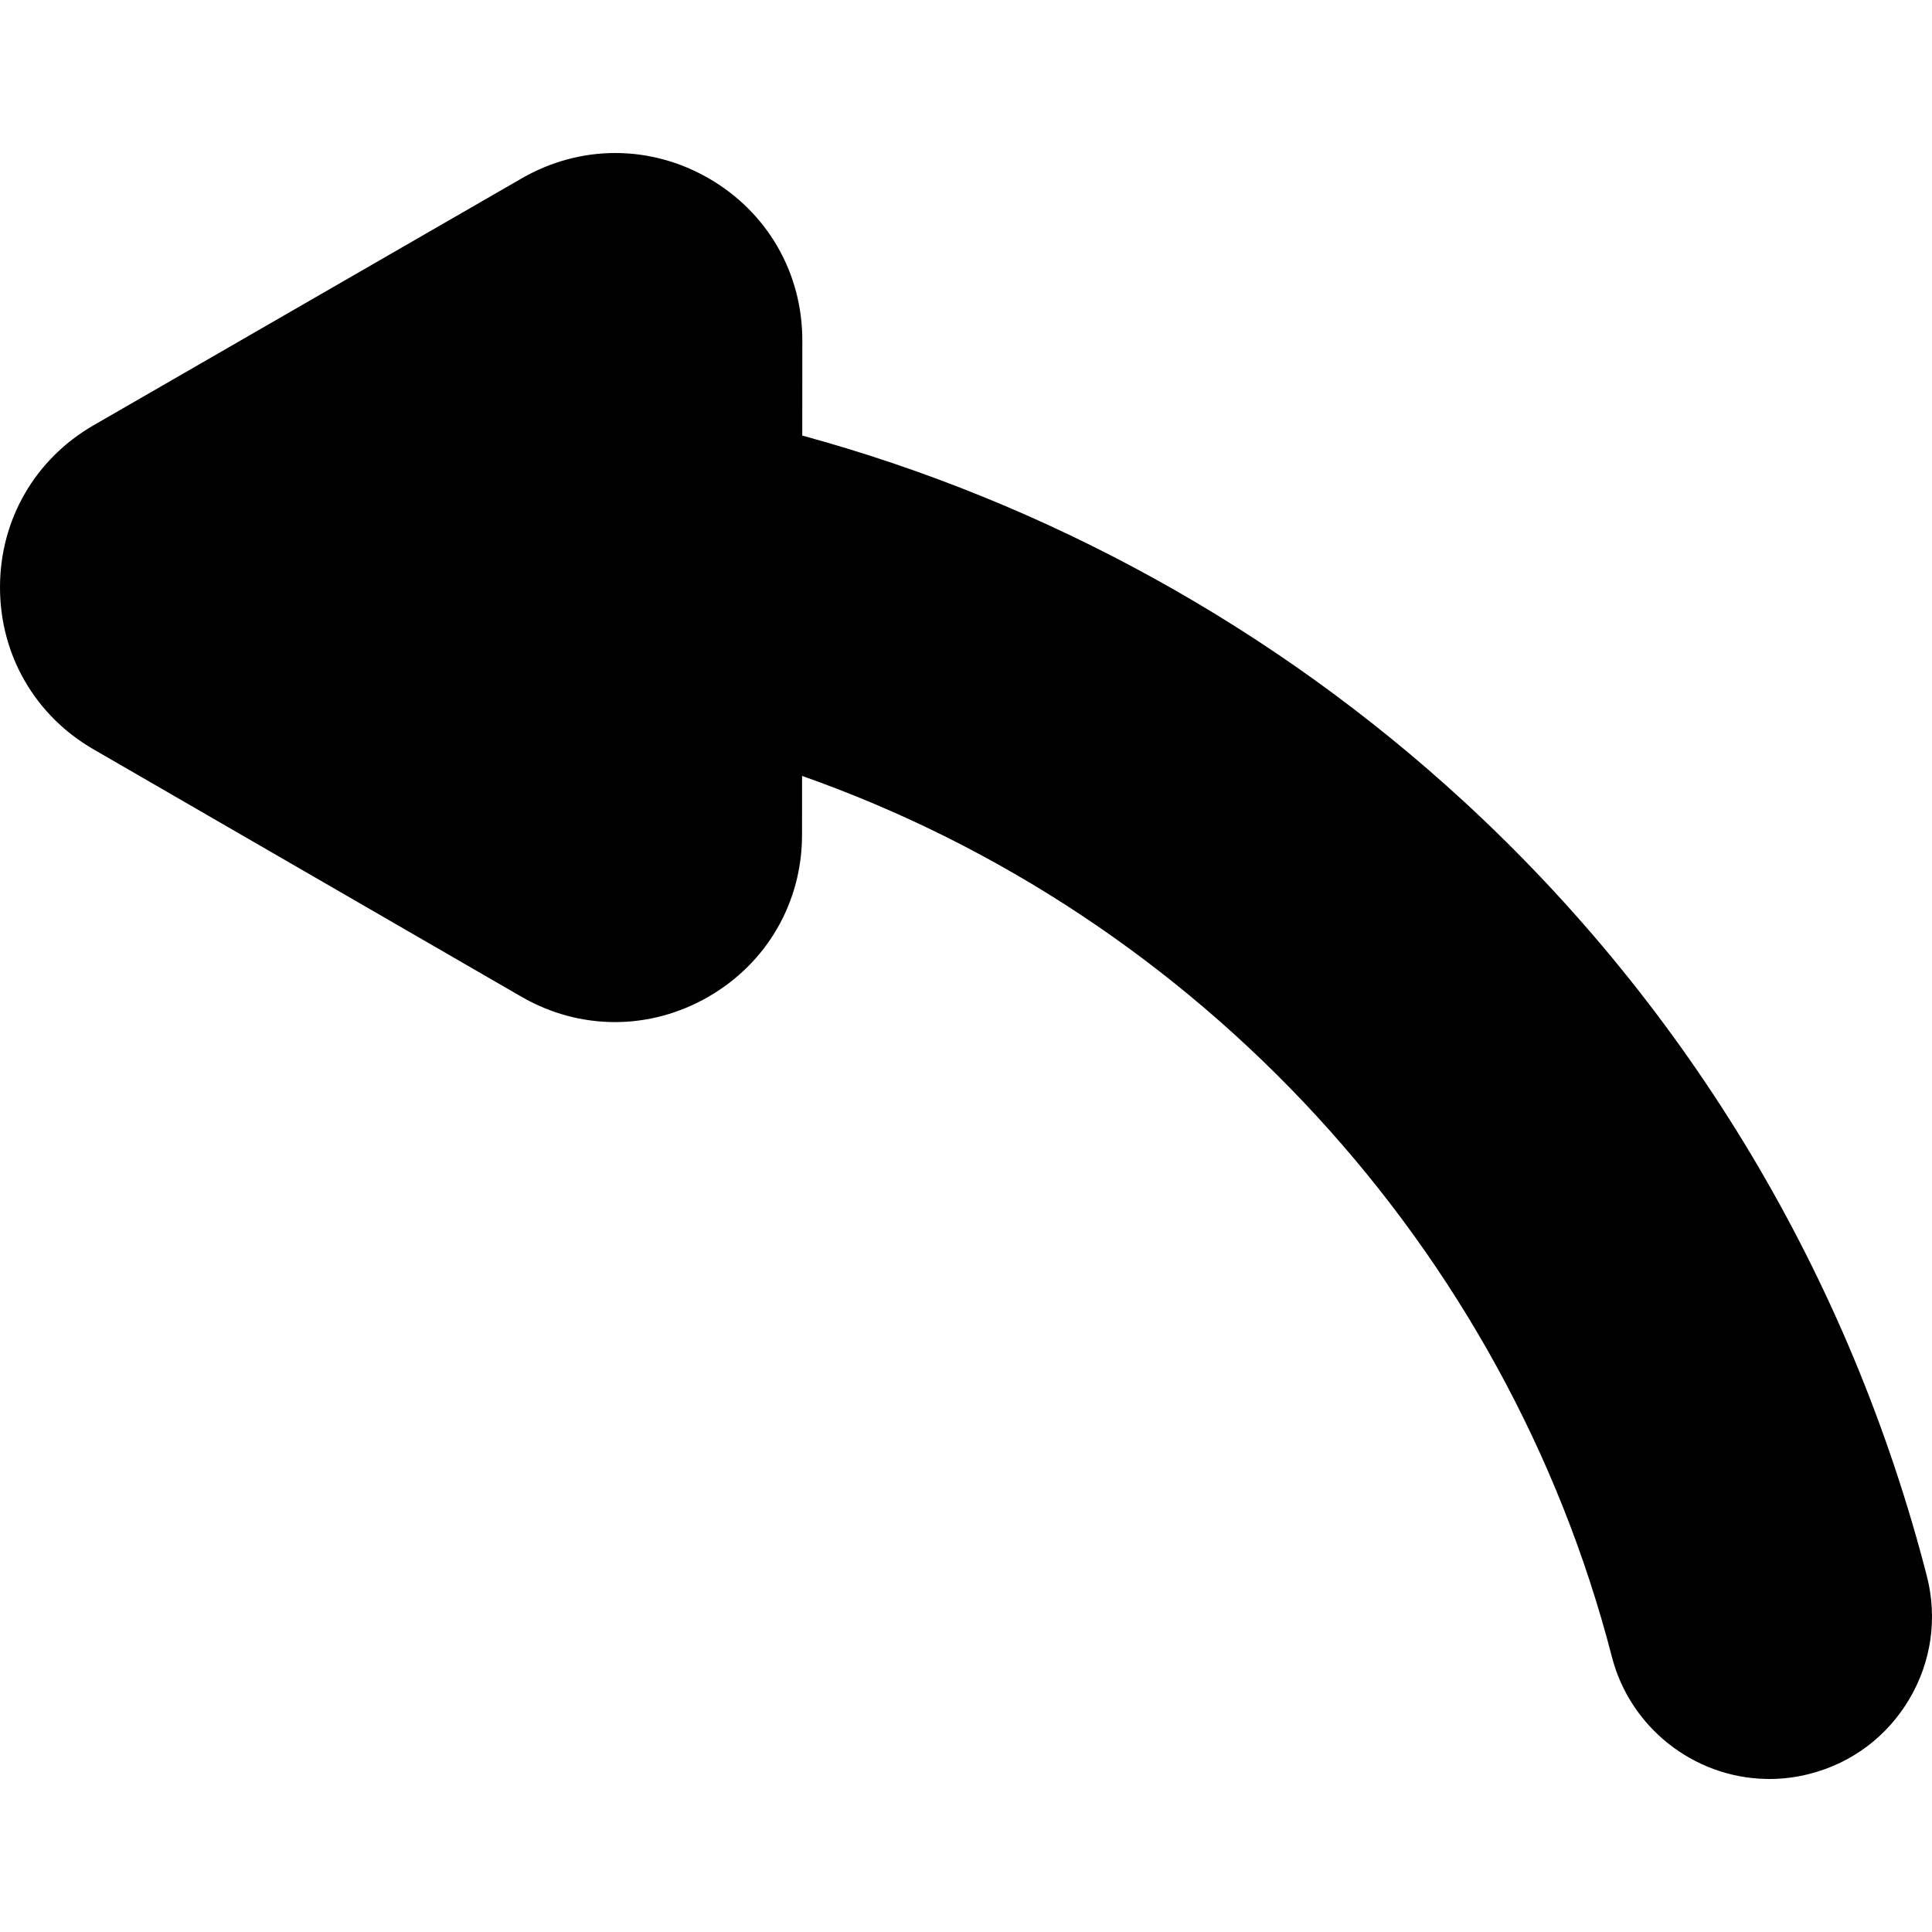 <svg width="60" height="60" viewBox="0 0 60 60" fill="none" xmlns="http://www.w3.org/2000/svg">
<g clip-path="url(#clip0_13_327)">
<path d="M3.504 14.242L16.802 6.574C19.88 4.799 23.724 7.021 23.722 10.573L23.719 14.45C31.511 16.414 38.698 20.29 44.647 25.765C51.492 32.064 56.345 40.18 58.681 49.235C59.212 51.296 57.972 53.398 55.911 53.929C55.559 54.02 55.206 54.059 54.86 54.051C53.178 54.013 51.658 52.869 51.218 51.16C47.673 37.417 37.108 26.537 23.715 22.447L23.713 25.926C23.711 29.478 19.864 31.696 16.789 29.918L3.5 22.234C0.425 20.456 0.428 16.017 3.504 14.242Z" fill="black"/>
<path d="M54.946 55.248C54.909 55.248 54.871 55.247 54.833 55.246C52.585 55.195 50.622 53.638 50.06 51.459C46.791 38.782 37.229 28.431 24.909 24.097L24.908 25.927C24.907 28.027 23.82 29.907 22 30.956C20.181 32.005 18.009 32.004 16.191 30.953L2.901 23.269C1.083 22.218 -0.001 20.336 -1.42721e-05 18.236C0.001 16.136 1.088 14.256 2.907 13.207L16.205 5.538C18.025 4.489 20.196 4.49 22.015 5.541C23.833 6.592 24.918 8.474 24.917 10.574L24.915 13.527C32.541 15.606 39.626 19.52 45.456 24.885C52.472 31.34 57.445 39.657 59.838 48.937C60.175 50.243 59.983 51.601 59.298 52.763C58.612 53.925 57.516 54.75 56.21 55.086C55.796 55.194 55.371 55.248 54.946 55.248ZM23.715 21.252C23.832 21.252 23.95 21.269 24.064 21.304C30.854 23.377 37.063 27.199 42.021 32.355C47.011 37.545 50.591 43.944 52.375 50.862C52.671 52.009 53.704 52.83 54.887 52.856C55.129 52.862 55.374 52.834 55.613 52.772C56.301 52.595 56.878 52.16 57.239 51.549C57.6 50.937 57.701 50.221 57.523 49.534C55.246 40.702 50.514 32.787 43.838 26.644C38.07 21.337 31.012 17.521 23.427 15.609C22.896 15.475 22.524 14.997 22.524 14.449L22.527 10.573C22.527 9.337 21.889 8.229 20.819 7.611C19.748 6.992 18.47 6.991 17.4 7.609L4.101 15.278C3.031 15.895 2.391 17.002 2.39 18.238C2.39 19.474 3.028 20.581 4.098 21.199L17.387 28.883C18.457 29.502 19.736 29.503 20.806 28.886C21.877 28.268 22.517 27.162 22.517 25.925L22.52 22.446C22.52 22.068 22.699 21.711 23.004 21.486C23.212 21.332 23.462 21.252 23.715 21.252Z" fill="black"/>
<path d="M10.136 16.015C9.719 16.015 9.314 15.796 9.094 15.408C8.769 14.833 8.972 14.104 9.546 13.779L18.5 8.718C19.074 8.394 19.803 8.596 20.128 9.171C20.453 9.745 20.251 10.475 19.676 10.799L10.723 15.86C10.537 15.965 10.335 16.015 10.136 16.015Z" fill="black"/>
<path d="M5.175 18.819C4.758 18.819 4.353 18.6 4.133 18.211C3.808 17.637 4.011 16.908 4.585 16.583L5.916 15.831C6.491 15.506 7.22 15.708 7.545 16.283C7.87 16.858 7.667 17.587 7.093 17.912L5.762 18.664C5.576 18.769 5.374 18.819 5.175 18.819Z" fill="black"/>
</g>
<defs>
<clipPath id="clip0_13_327">
<rect width="60" height="60" fill="white"/>
</clipPath>
</defs>
</svg>
